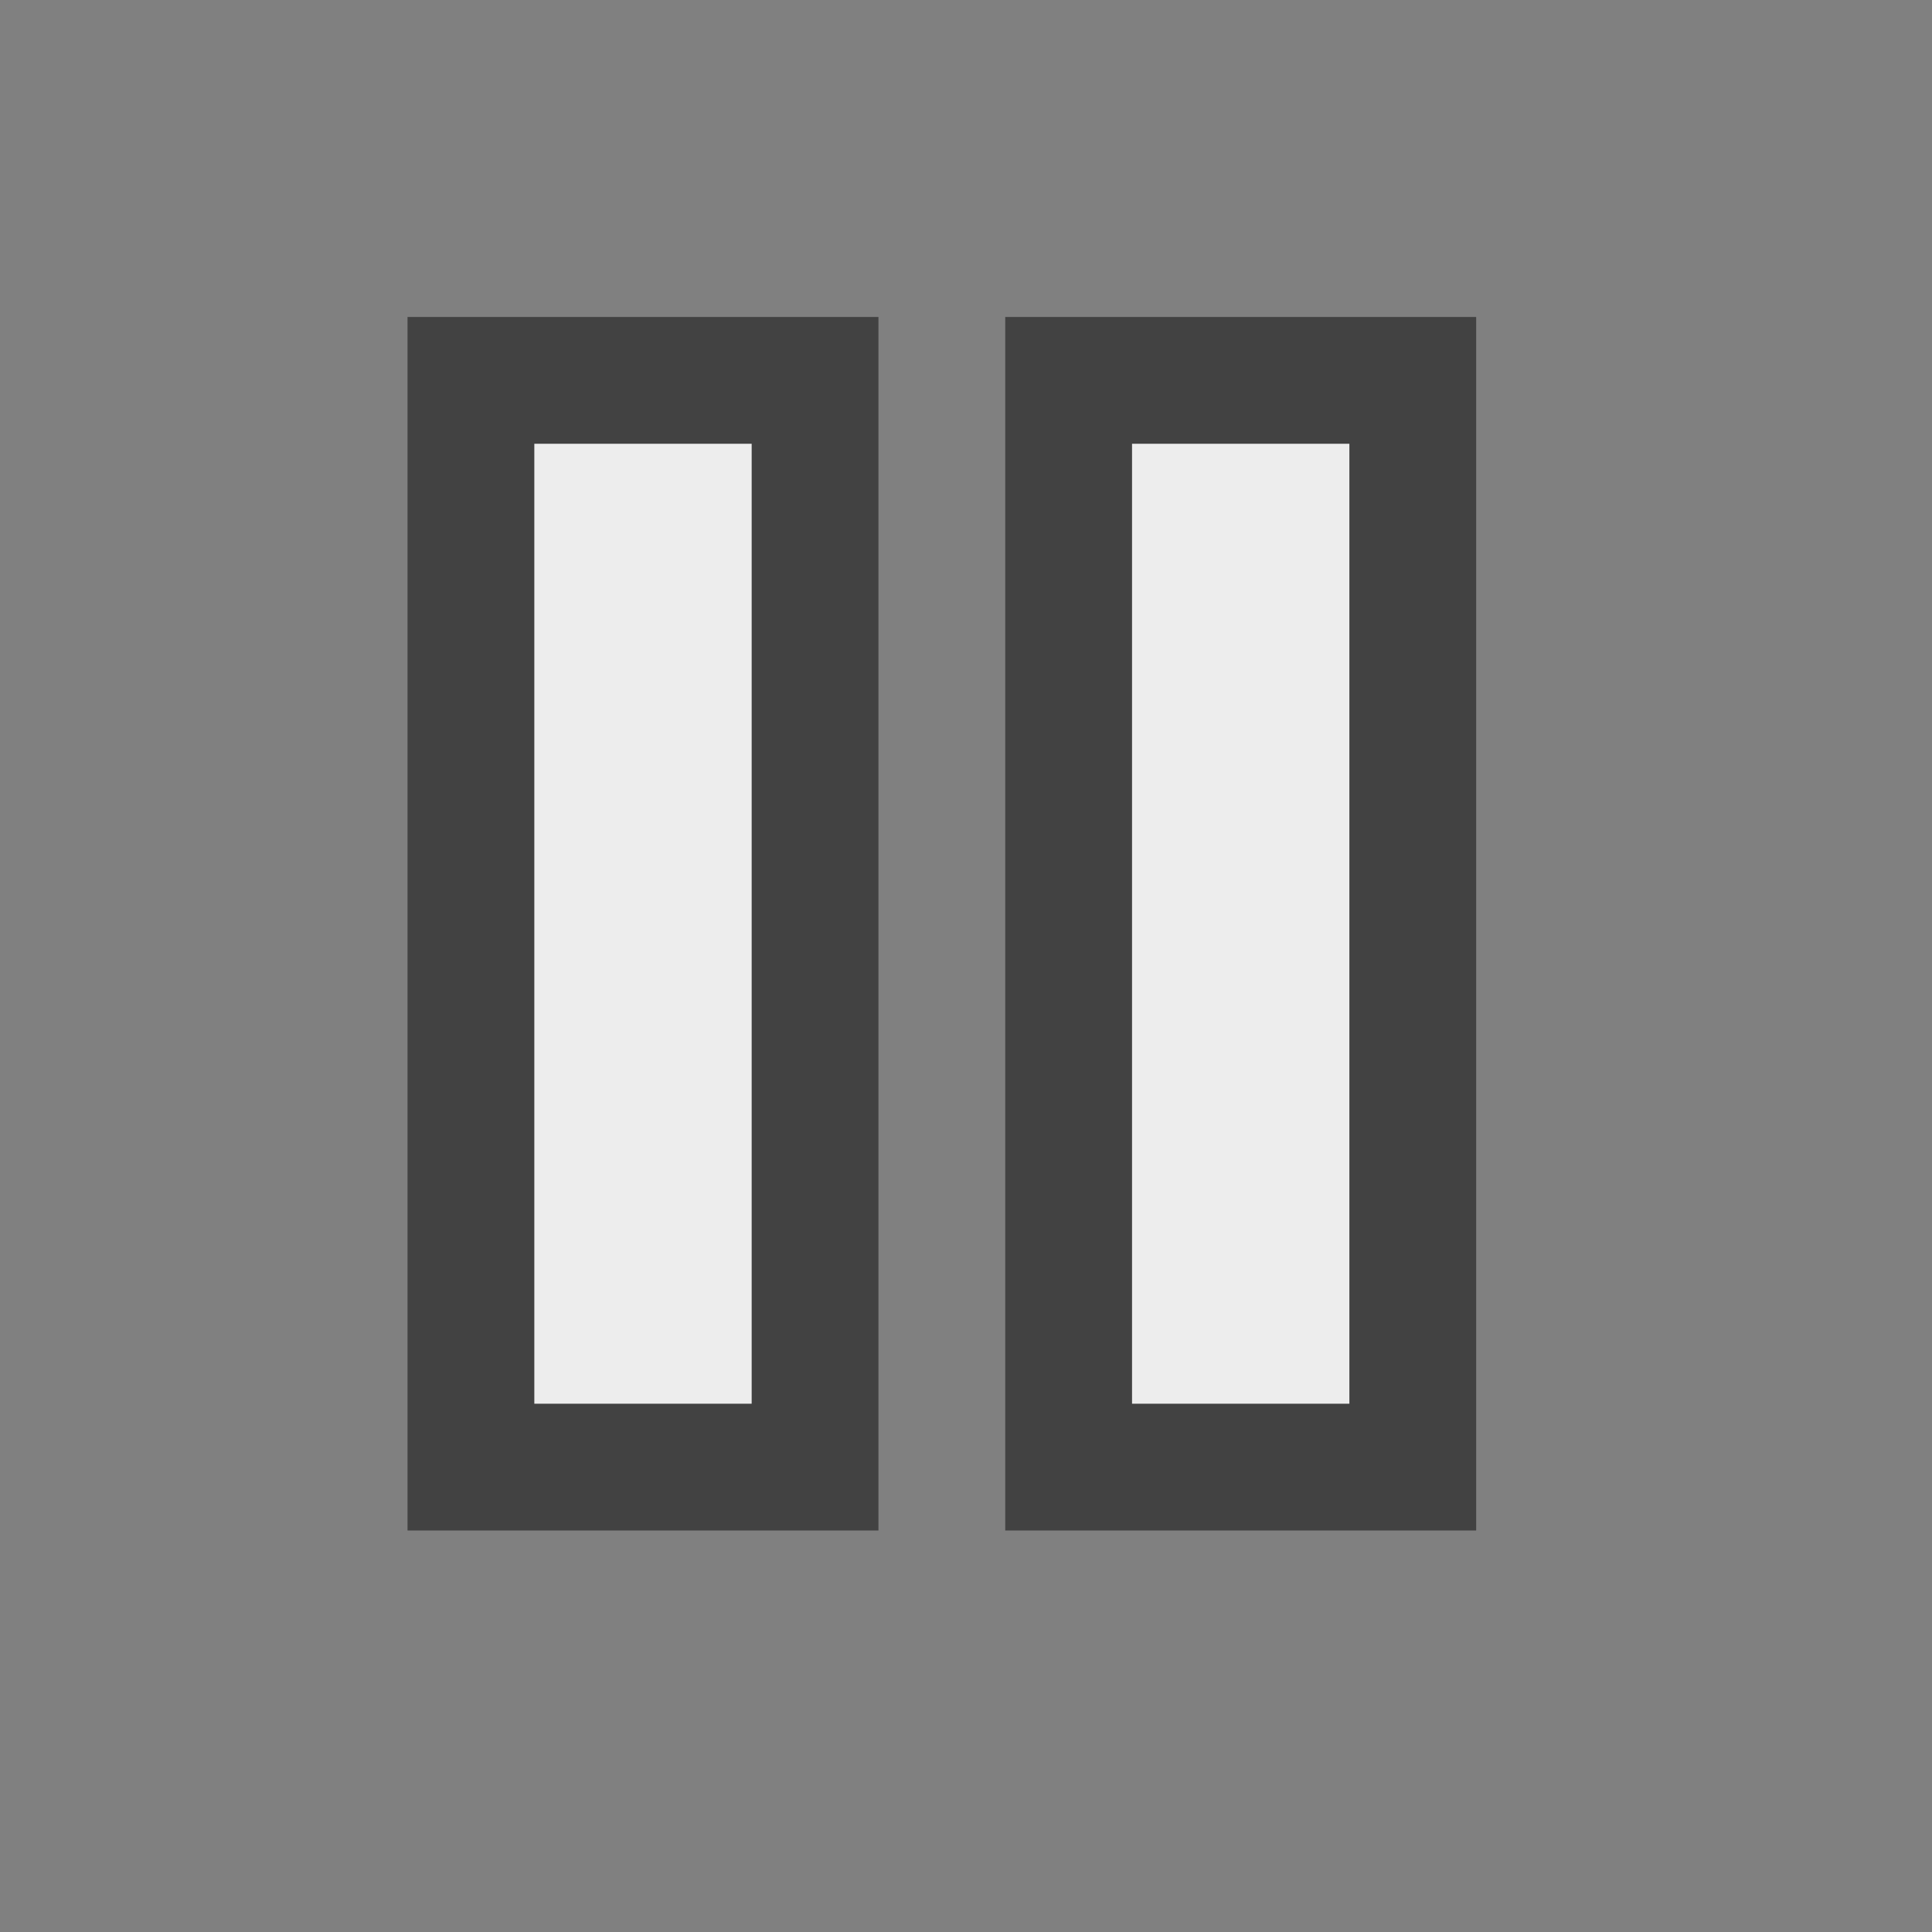 <?xml version="1.0" encoding="UTF-8"?>
<svg xmlns="http://www.w3.org/2000/svg" version="1.1" height="16px" width="16px" viewBox="0 0 192 192">
  <rect x="0" y="0" width="192" height="192" fill="#808080" stroke="none"/>
  <g transform="scale(1.8) translate(3,3)">
  <rect width="19" height="60" x="23" y="18" style="fill:#EDEDED;stroke:#424242;stroke-width:7" />
  <rect width="19" height="60" x="56" y="18" style="fill:#EDEDED;stroke:#424242;stroke-width:7" />
  </g>
</svg>

